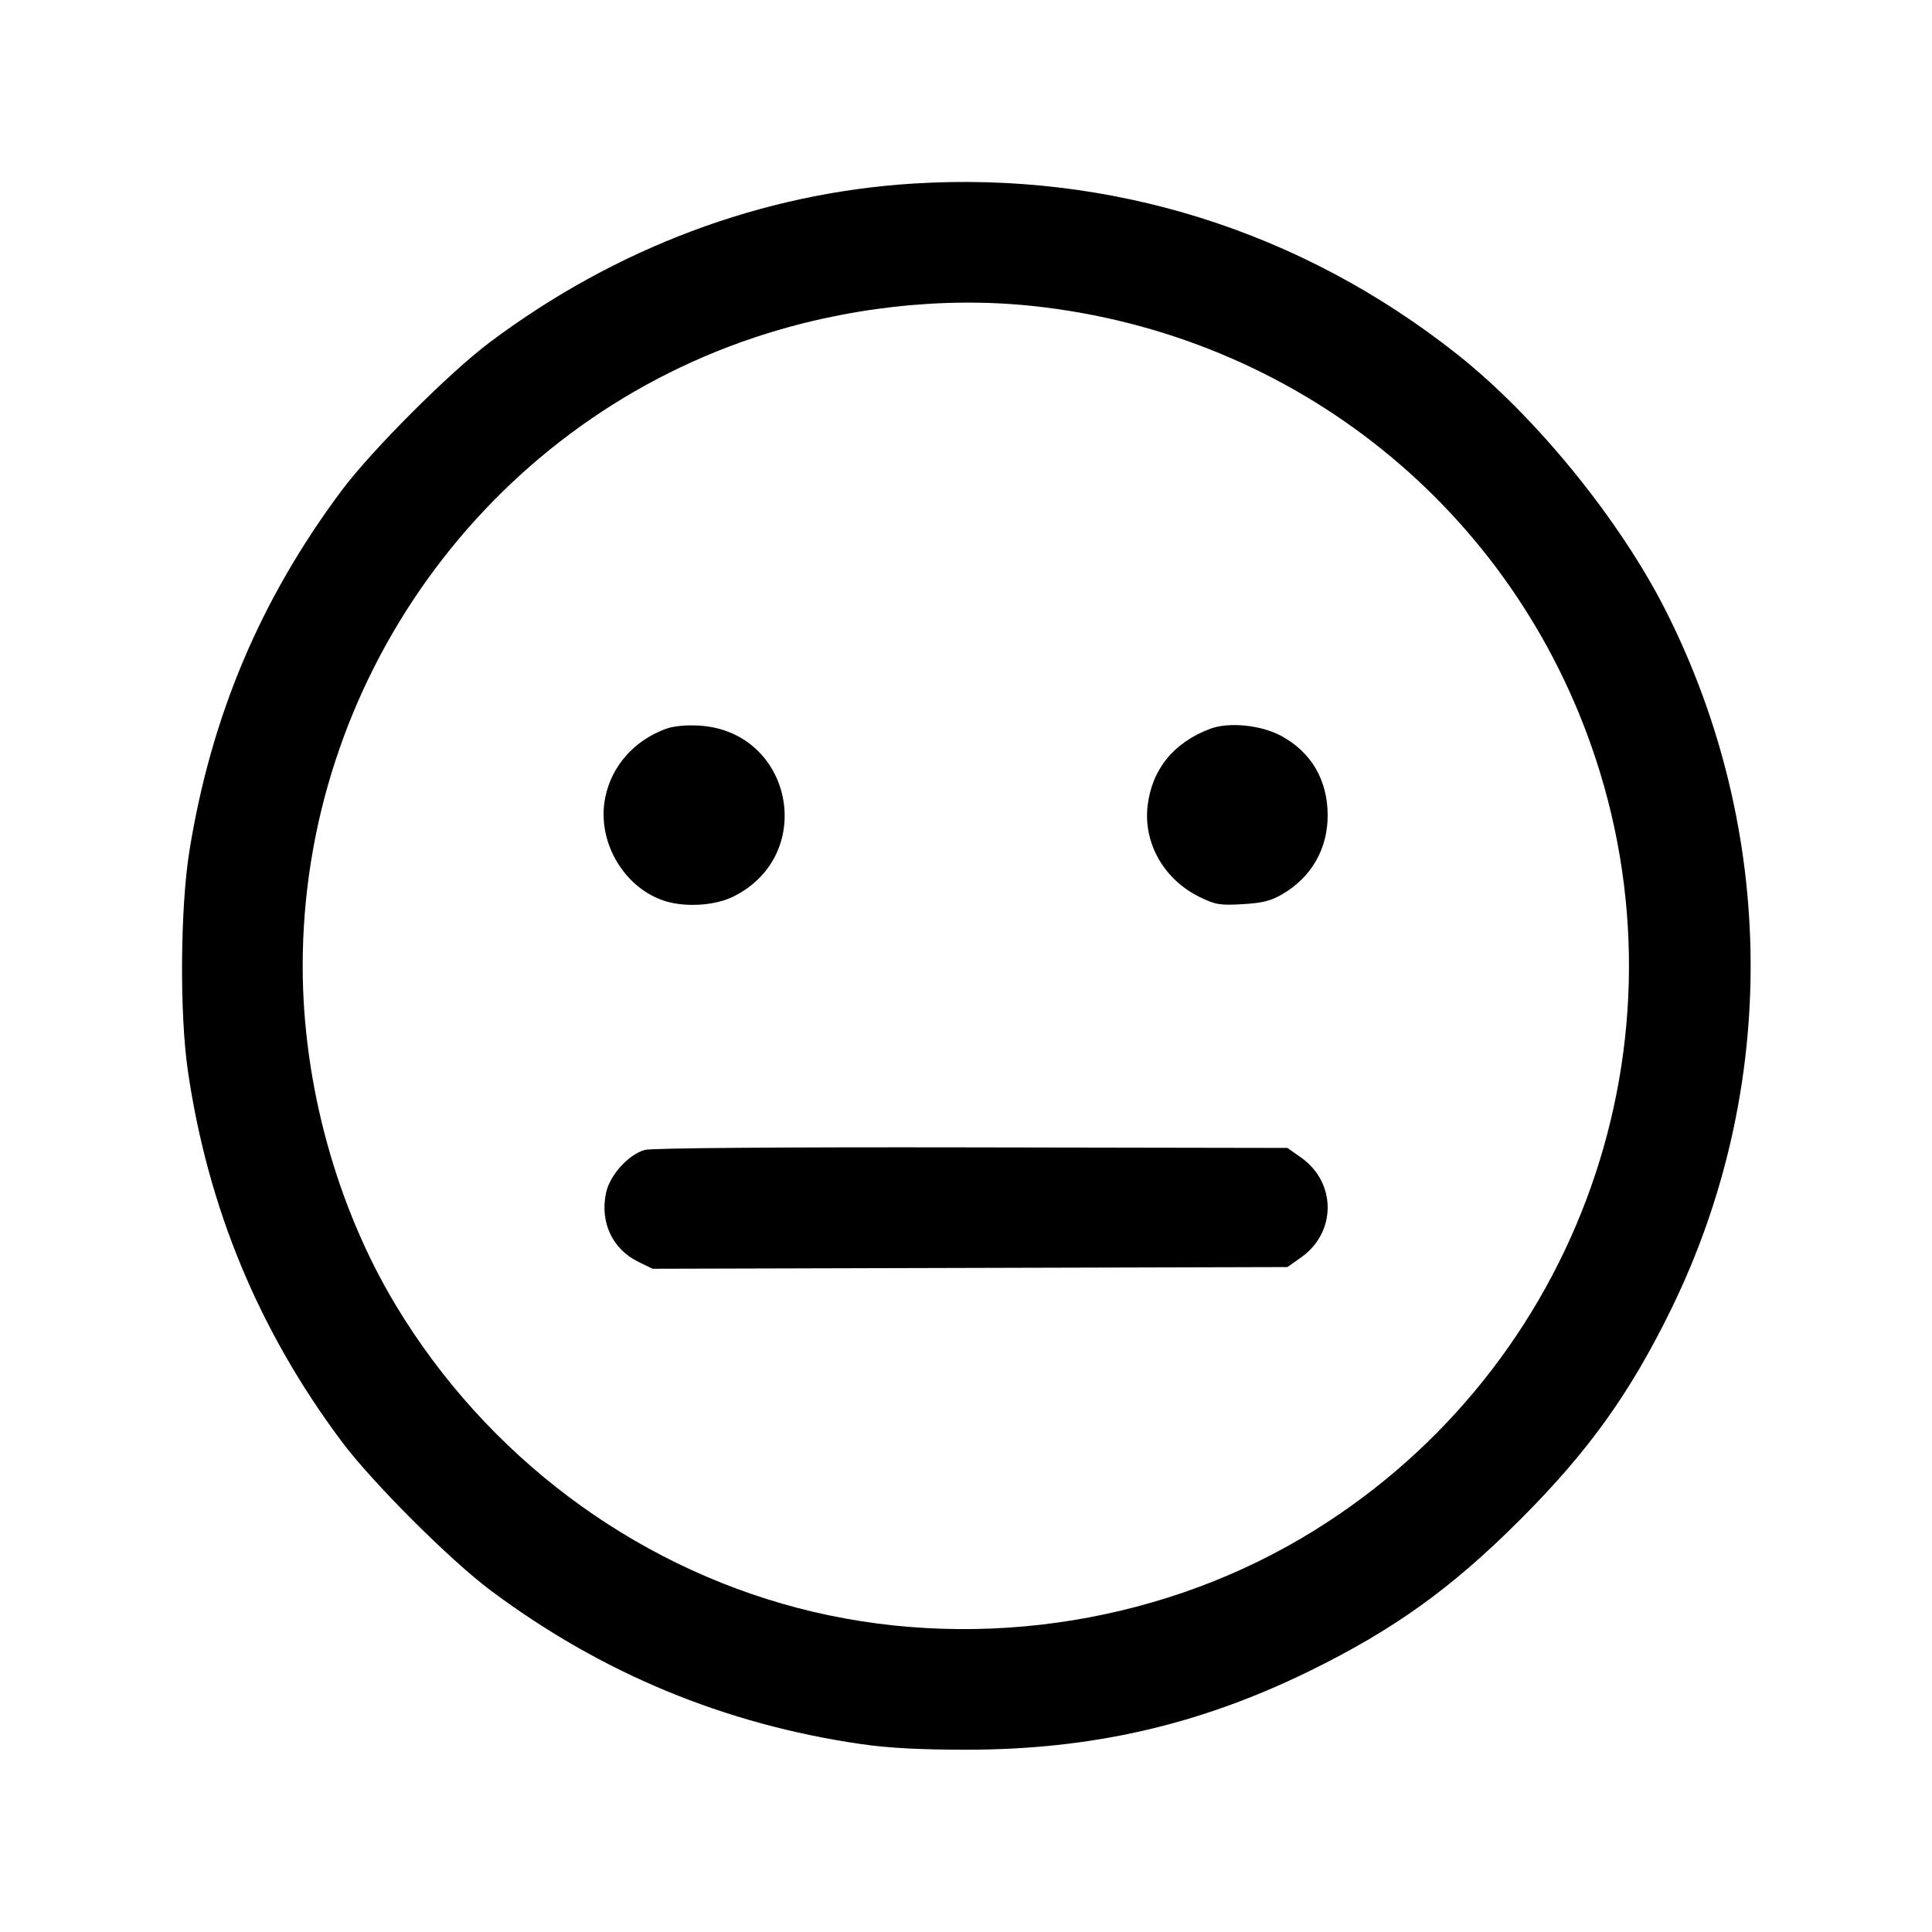 <svg fill="currentColor" viewBox="0 0 256 256" xmlns="http://www.w3.org/2000/svg"><path d="M120.960 24.326 C 100.935 25.586,81.587 32.844,64.891 45.360 C 59.554 49.360,49.234 59.686,45.276 64.986 C 34.512 79.399,27.973 94.882,25.095 112.768 C 23.886 120.283,23.787 134.307,24.890 141.867 C 27.542 160.046,34.293 176.318,45.279 191.014 C 49.299 196.392,59.608 206.701,64.986 210.721 C 79.686 221.710,96.000 228.476,114.133 231.105 C 117.683 231.620,121.936 231.847,128.000 231.847 C 144.598 231.847,158.874 228.583,173.440 221.458 C 184.661 215.968,192.320 210.472,201.396 201.396 C 210.475 192.317,215.974 184.654,221.456 173.440 C 235.707 144.287,235.458 110.173,220.780 81.026 C 214.698 68.950,203.517 55.194,193.067 46.931 C 172.349 30.550,147.221 22.673,120.960 24.326 M136.870 40.549 C 171.639 44.258,200.534 67.488,211.419 100.480 C 224.378 139.761,208.166 182.761,172.459 203.815 C 152.624 215.510,127.989 218.917,105.654 213.052 C 83.649 207.274,64.445 192.822,52.504 173.052 C 44.609 159.983,40.107 143.620,40.107 128.000 C 40.107 90.362,64.333 56.637,99.918 44.739 C 111.860 40.747,124.883 39.270,136.870 40.549 M88.193 96.589 C 83.995 98.155,81.071 101.467,80.205 105.640 C 79.039 111.258,82.438 117.376,87.786 119.285 C 90.548 120.270,94.656 120.055,97.191 118.791 C 108.336 113.237,105.003 96.844,92.587 96.142 C 90.868 96.045,89.197 96.215,88.193 96.589 M160.376 96.563 C 155.521 98.380,152.634 101.927,152.064 106.774 C 151.483 111.722,154.235 116.546,158.957 118.857 C 161.046 119.879,161.656 119.981,164.645 119.808 C 167.267 119.656,168.412 119.369,169.925 118.482 C 173.807 116.207,175.957 112.430,175.922 107.947 C 175.886 103.313,173.743 99.673,169.781 97.517 C 167.126 96.072,162.848 95.638,160.376 96.563 M85.424 152.371 C 83.246 153.005,80.804 155.716,80.306 158.051 C 79.471 161.965,81.152 165.539,84.616 167.216 L 86.482 168.119 128.538 168.006 L 170.593 167.893 172.405 166.613 C 177.096 163.300,177.096 156.701,172.405 153.387 L 170.593 152.107 128.710 152.034 C 103.038 151.990,86.284 152.120,85.424 152.371 " stroke="none" fill-rule="evenodd"></path></svg>
